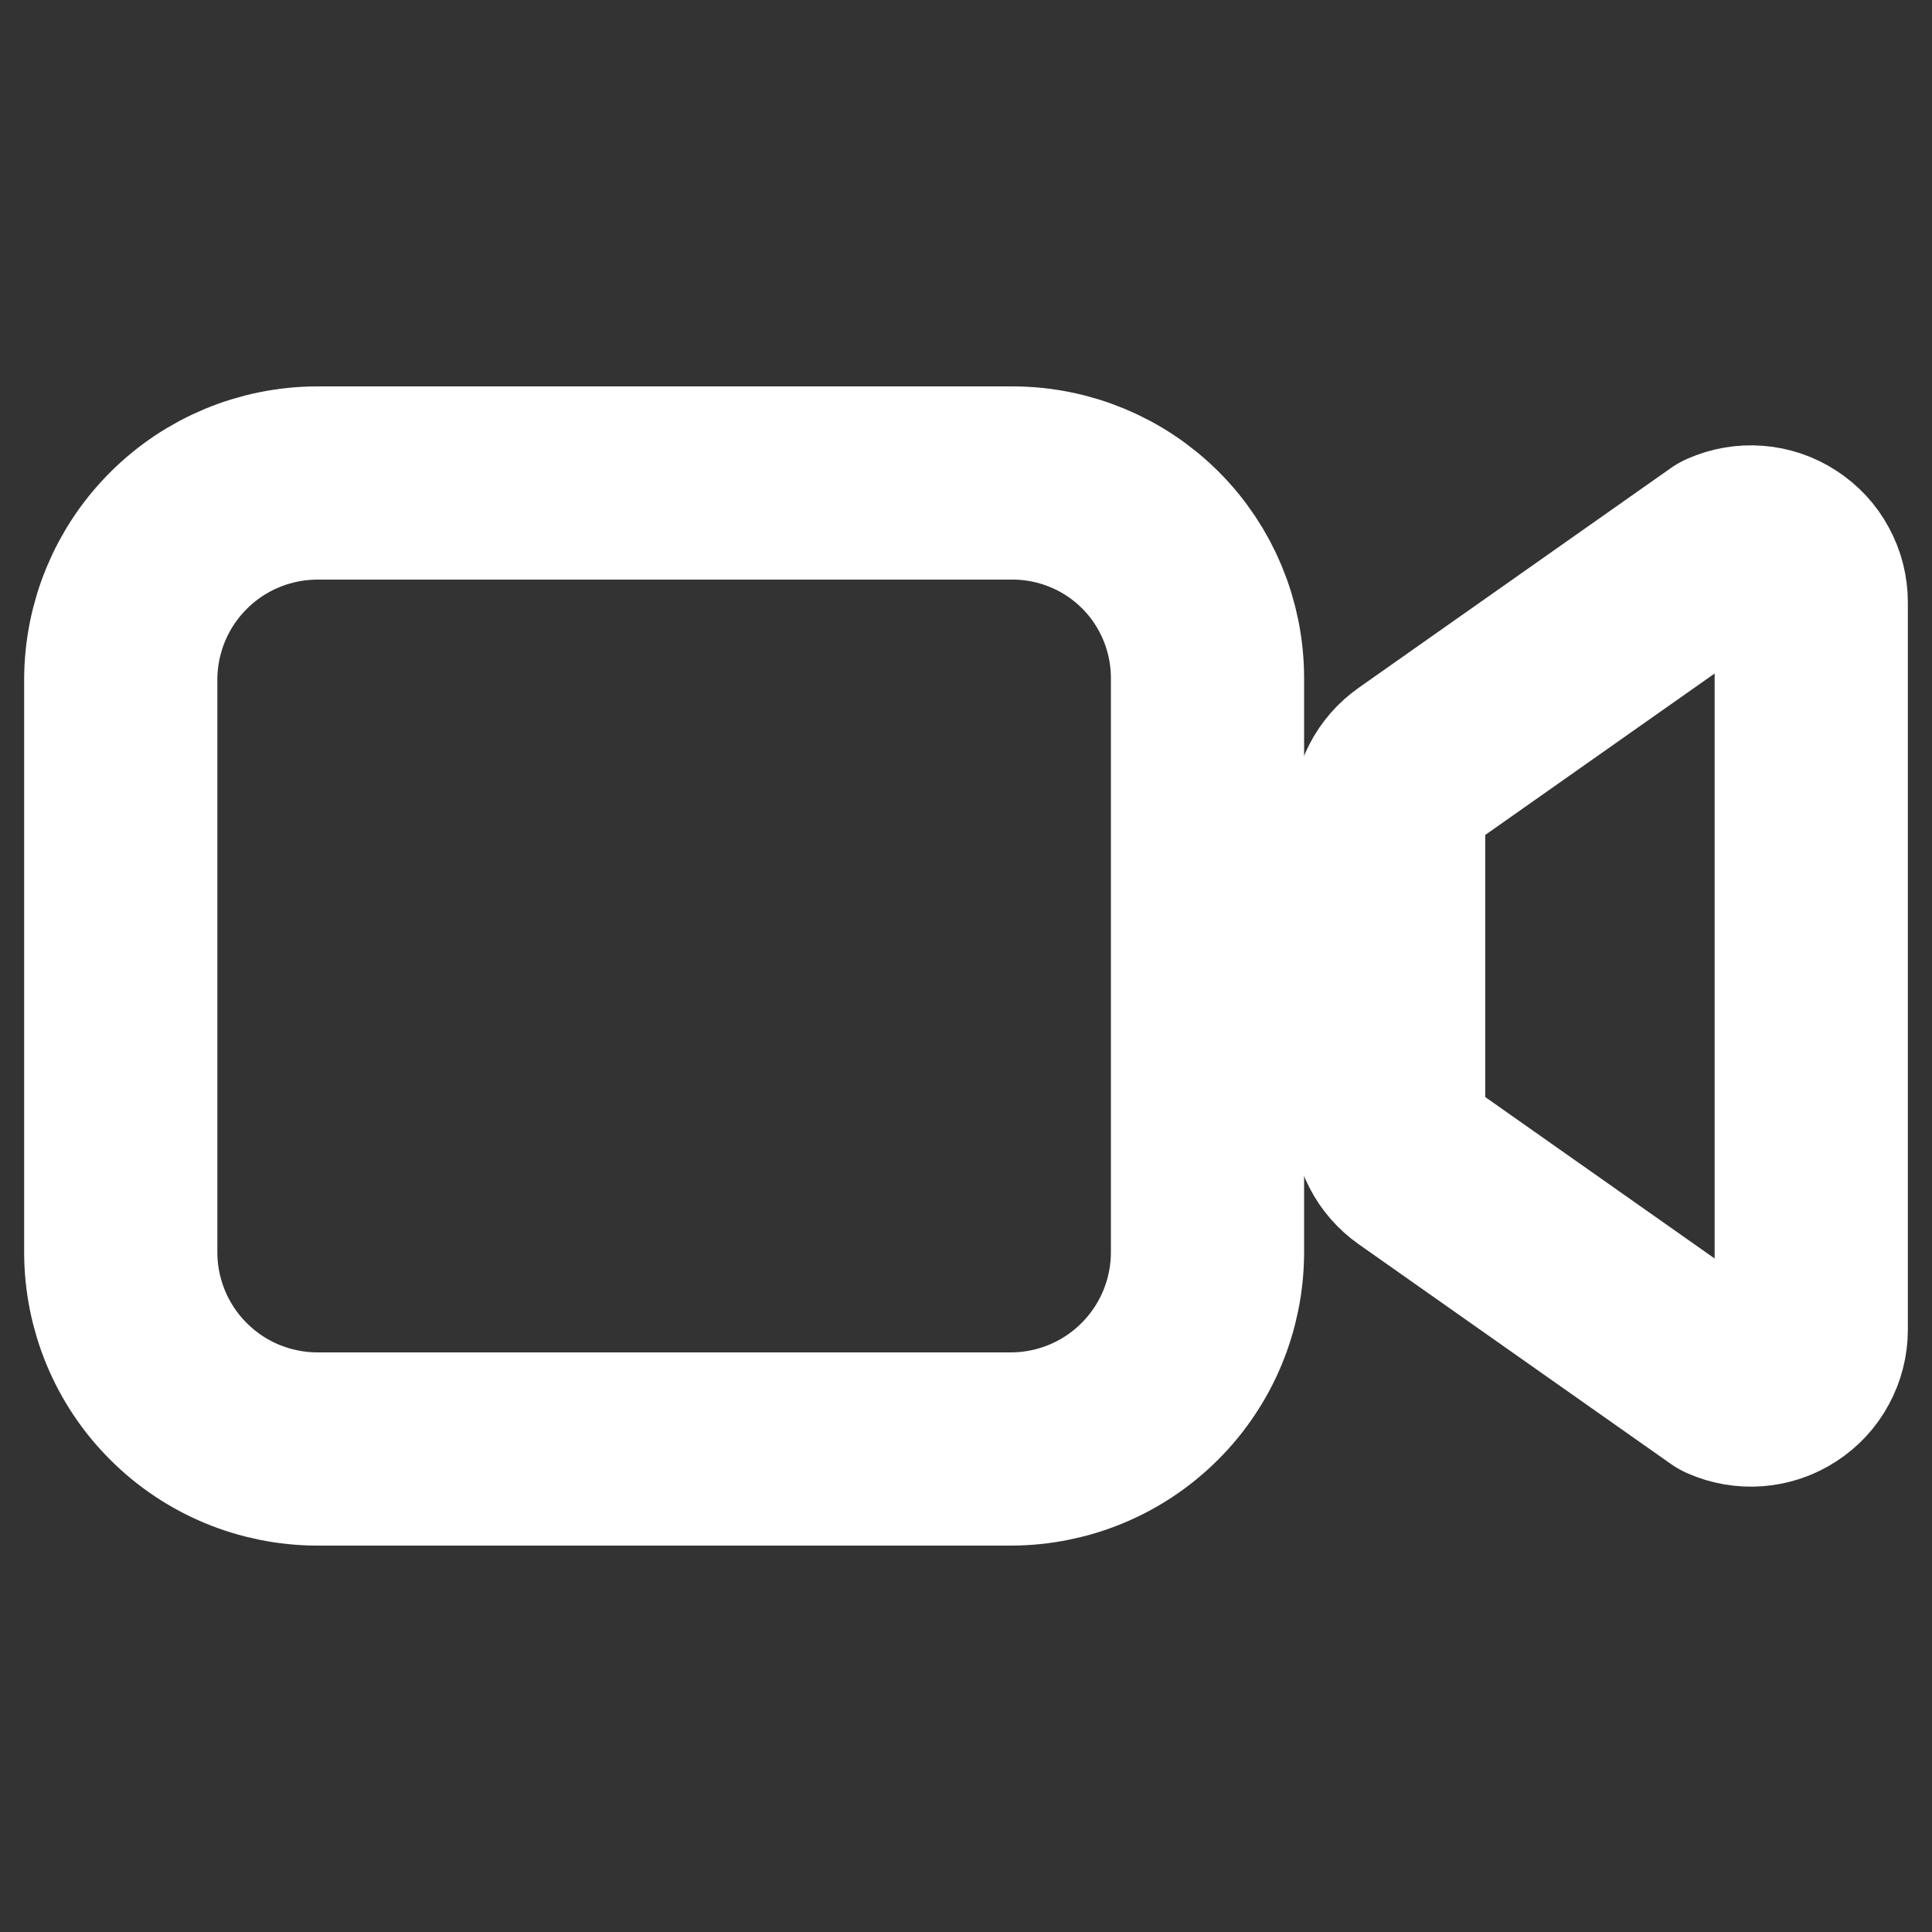<svg width="20" height="20" viewBox="0 0 20 20" fill="none" xmlns="http://www.w3.org/2000/svg">
<rect x="0" y="0" width="20" height="20" fill="#333333" stroke="none"/>
<path d="M14.64 12.062L17.871 14.336C17.966 14.378 18.07 14.396 18.174 14.388C18.278 14.38 18.378 14.346 18.465 14.289C18.553 14.232 18.625 14.155 18.674 14.063C18.724 13.971 18.75 13.869 18.75 13.765V6.235C18.75 6.131 18.724 6.028 18.674 5.937C18.625 5.845 18.553 5.768 18.465 5.711C18.378 5.654 18.278 5.62 18.174 5.612C18.07 5.604 17.966 5.622 17.871 5.664L14.64 7.938C14.558 7.996 14.491 8.072 14.445 8.161C14.399 8.25 14.375 8.349 14.375 8.449V11.551C14.375 11.651 14.399 11.75 14.445 11.838C14.491 11.928 14.558 12.004 14.64 12.062Z" stroke="white" stroke-width="2" stroke-linecap="round" stroke-linejoin="round"/>
<path d="M10.469 15H3.281C2.743 14.998 2.227 14.784 1.847 14.403C1.466 14.023 1.252 13.507 1.25 12.969V7.031C1.252 6.493 1.466 5.977 1.847 5.597C2.227 5.216 2.743 5.002 3.281 5H10.488C11.021 5.002 11.532 5.214 11.909 5.591C12.286 5.968 12.498 6.479 12.5 7.013V12.969C12.498 13.507 12.284 14.023 11.903 14.403C11.523 14.784 11.007 14.998 10.469 15Z" stroke="white" stroke-width="2" stroke-miterlimit="10"/>
</svg>
